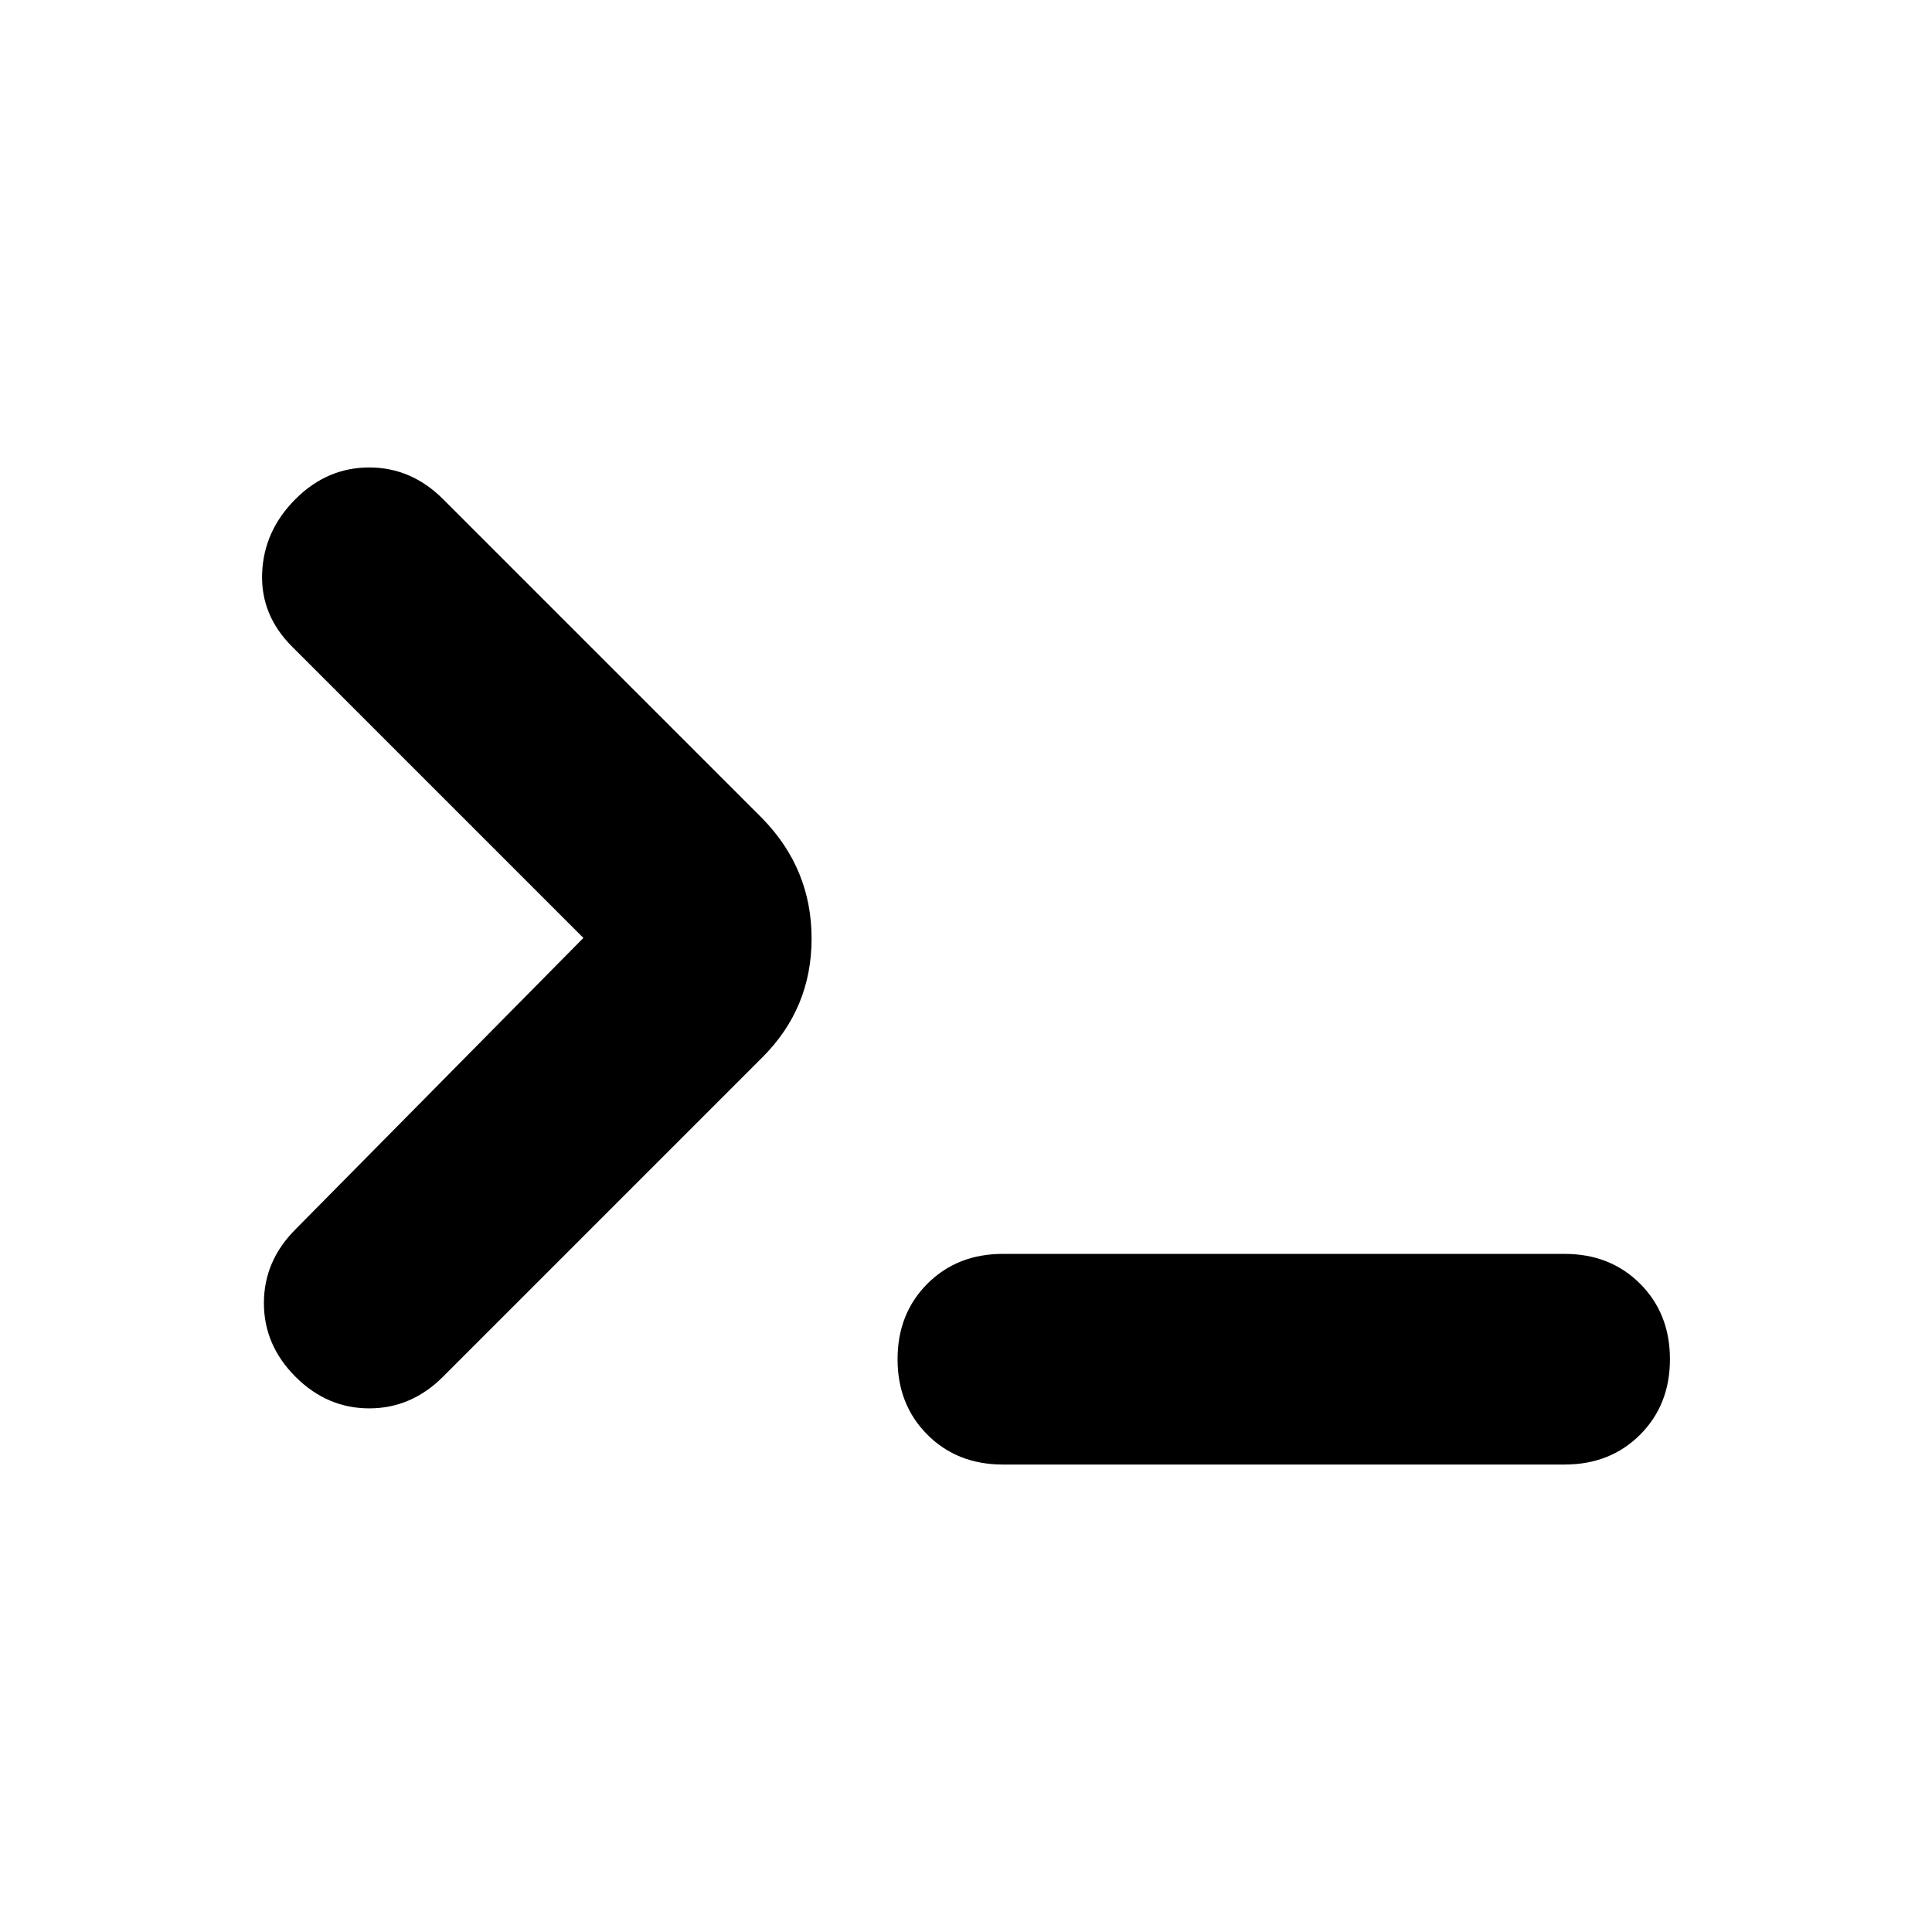 <?xml version="1.0" encoding="utf-8"?>
<svg xmlns="http://www.w3.org/2000/svg" height="48" viewBox="0 -960 960 960" width="48">
  <path d="M 498.33 -232.28 C 483.211 -232.28 470.708 -237.22 460.823 -247.11 C 450.937 -256.99 445.995 -269.5 445.995 -284.61 C 445.995 -299.73 450.937 -312.24 460.823 -322.12 C 470.708 -332.01 483.211 -336.95 498.33 -336.95 L 777.449 -336.95 C 792.568 -336.95 805.07 -332.01 814.956 -322.12 C 824.841 -312.24 829.784 -299.73 829.784 -284.61 C 829.784 -269.5 824.841 -256.99 814.956 -247.11 C 805.07 -237.22 792.568 -232.28 777.449 -232.28 L 498.33 -232.28 Z M 289.884 -493.95 L 145.09 -638.75 C 134.623 -649.21 129.681 -661.43 130.262 -675.38 C 130.844 -689.34 136.368 -701.55 146.835 -712.02 C 157.302 -722.48 169.513 -727.72 183.469 -727.72 C 197.425 -727.72 209.637 -722.48 220.104 -712.02 L 378.853 -553.27 C 395.135 -536.57 403.276 -516.69 403.276 -493.64 C 403.276 -470.59 395.135 -450.92 378.853 -434.64 L 220.104 -275.89 C 209.637 -265.42 197.425 -260.19 183.469 -260.19 C 169.513 -260.19 157.302 -265.42 146.835 -275.89 C 136.368 -286.36 131.134 -298.57 131.134 -312.53 C 131.134 -326.48 136.368 -338.69 146.835 -349.16 L 289.884 -493.95 Z" style=""/>
</svg>